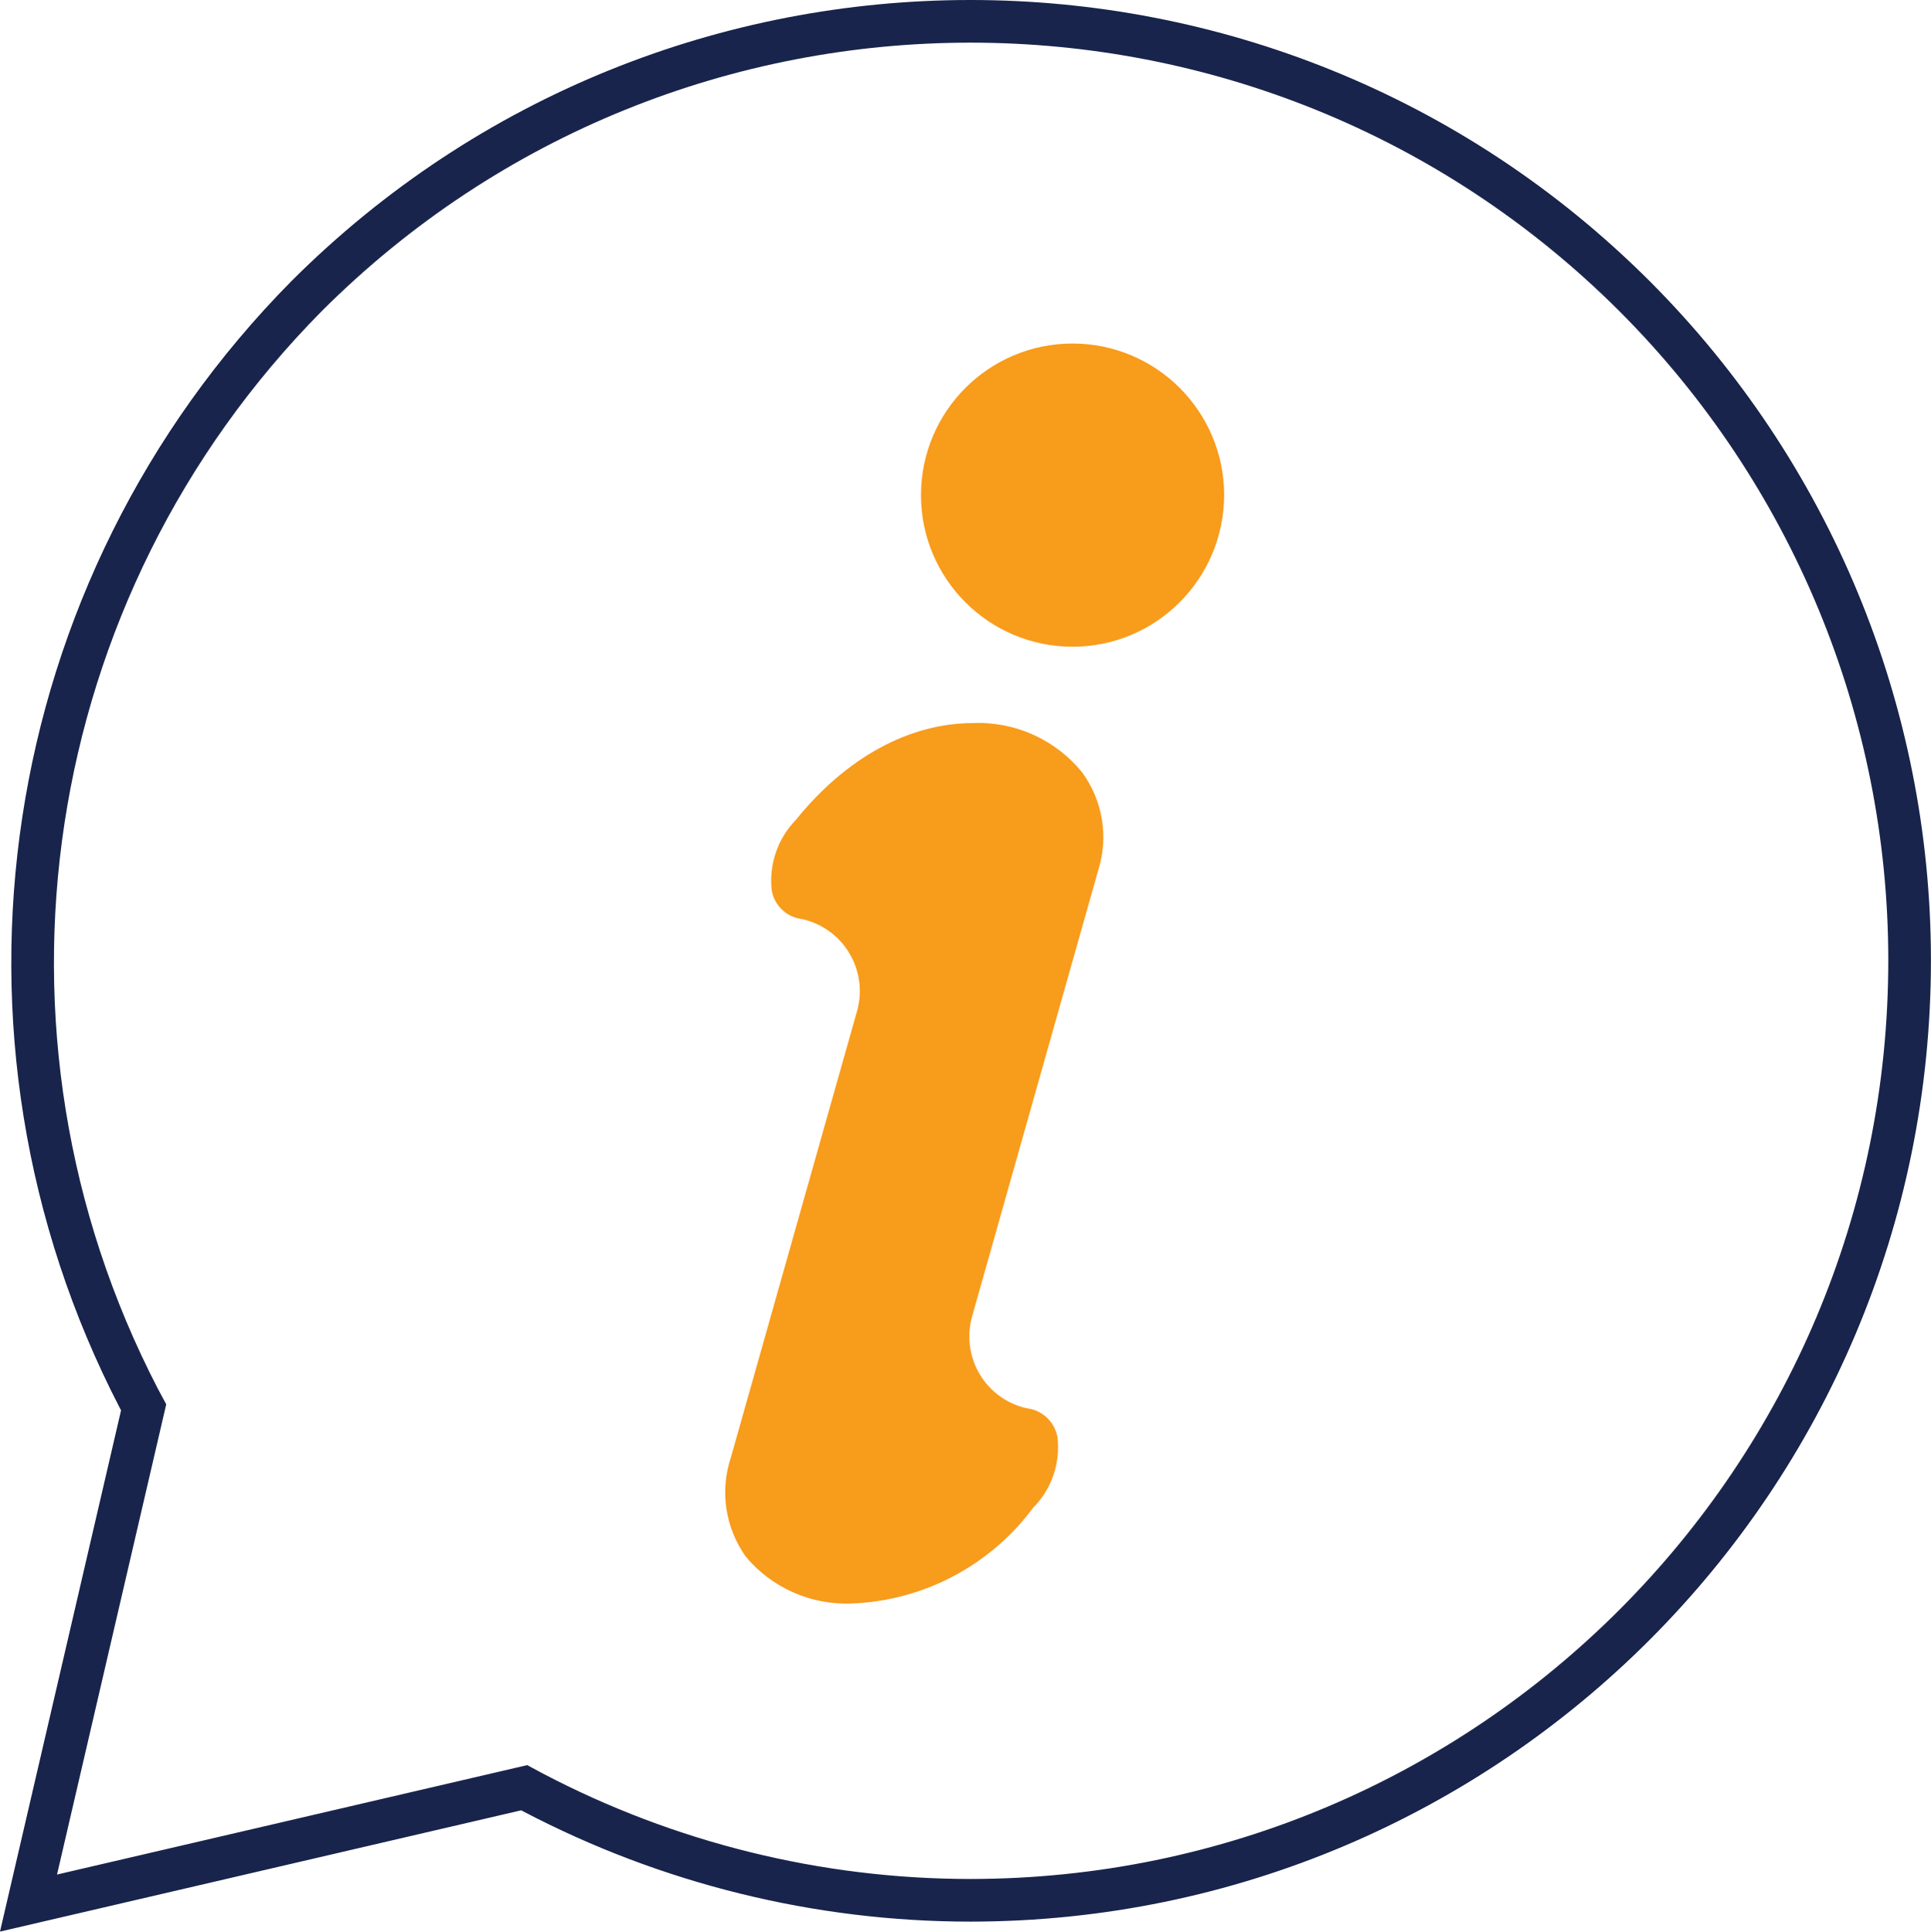 <?xml version="1.0" encoding="utf-8"?>
<!-- Generator: Adobe Illustrator 25.2.2, SVG Export Plug-In . SVG Version: 6.00 Build 0)  -->
<svg version="1.1" id="Layer_1" xmlns="http://www.w3.org/2000/svg" xmlns:xlink="http://www.w3.org/1999/xlink" x="0px" y="0px"
	 viewBox="0 0 90.57 90.59" style="enable-background:new 0 0 90.57 90.59;" xml:space="preserve">
<style type="text/css">
	.st0{fill:none;stroke:#18244B;stroke-width:2;}
	.st1{fill:#F89C1C;}
</style>
<g id="Group_2817" transform="translate(1.337 1)">
	<path id="Path_2998" class="st0" d="M75.34,12.9C58.13-4.3,30.23-4.3,13.03,12.9C-0.52,26.61-3.69,47.48,5.18,64.59L5.4,65L0,88.25
		l23.25-5.41l0.41,0.22c6.33,3.32,13.38,5.06,20.53,5.06c24.34-0.02,44.06-19.77,44.04-44.12C88.22,32.34,83.59,21.16,75.34,12.9
		L75.34,12.9z"/>
	<path id="Path_2999" class="st1" d="M50.18,39.79l-5.92,20.94c-0.52,1.84,0.54,3.75,2.38,4.27c0.07,0.02,0.14,0.04,0.22,0.05
		c0.71,0.1,1.27,0.64,1.4,1.34c0.15,1.22-0.27,2.45-1.14,3.32c-2,2.7-5.12,4.35-8.47,4.49c-1.92,0.09-3.78-0.72-5.01-2.2
		c-0.96-1.35-1.22-3.07-0.7-4.64l5.92-20.94c0.52-1.84-0.55-3.75-2.39-4.27c-0.07-0.02-0.14-0.04-0.21-0.05
		c-0.71-0.09-1.28-0.64-1.4-1.34c-0.14-1.22,0.28-2.44,1.14-3.32c2.36-2.92,5.32-4.53,8.31-4.53c1.97-0.08,3.86,0.78,5.1,2.3
		C50.38,36.53,50.67,38.23,50.18,39.79z"/>
	<path id="Path_3000" class="st1" d="M48.97,29.33c-3.92,0-7.11-3.18-7.11-7.11c0-3.92,3.18-7.11,7.11-7.11
		c3.92,0,7.11,3.18,7.11,7.11c0,0,0,0,0,0C56.07,26.15,52.89,29.33,48.97,29.33z"/>
</g>
</svg>
